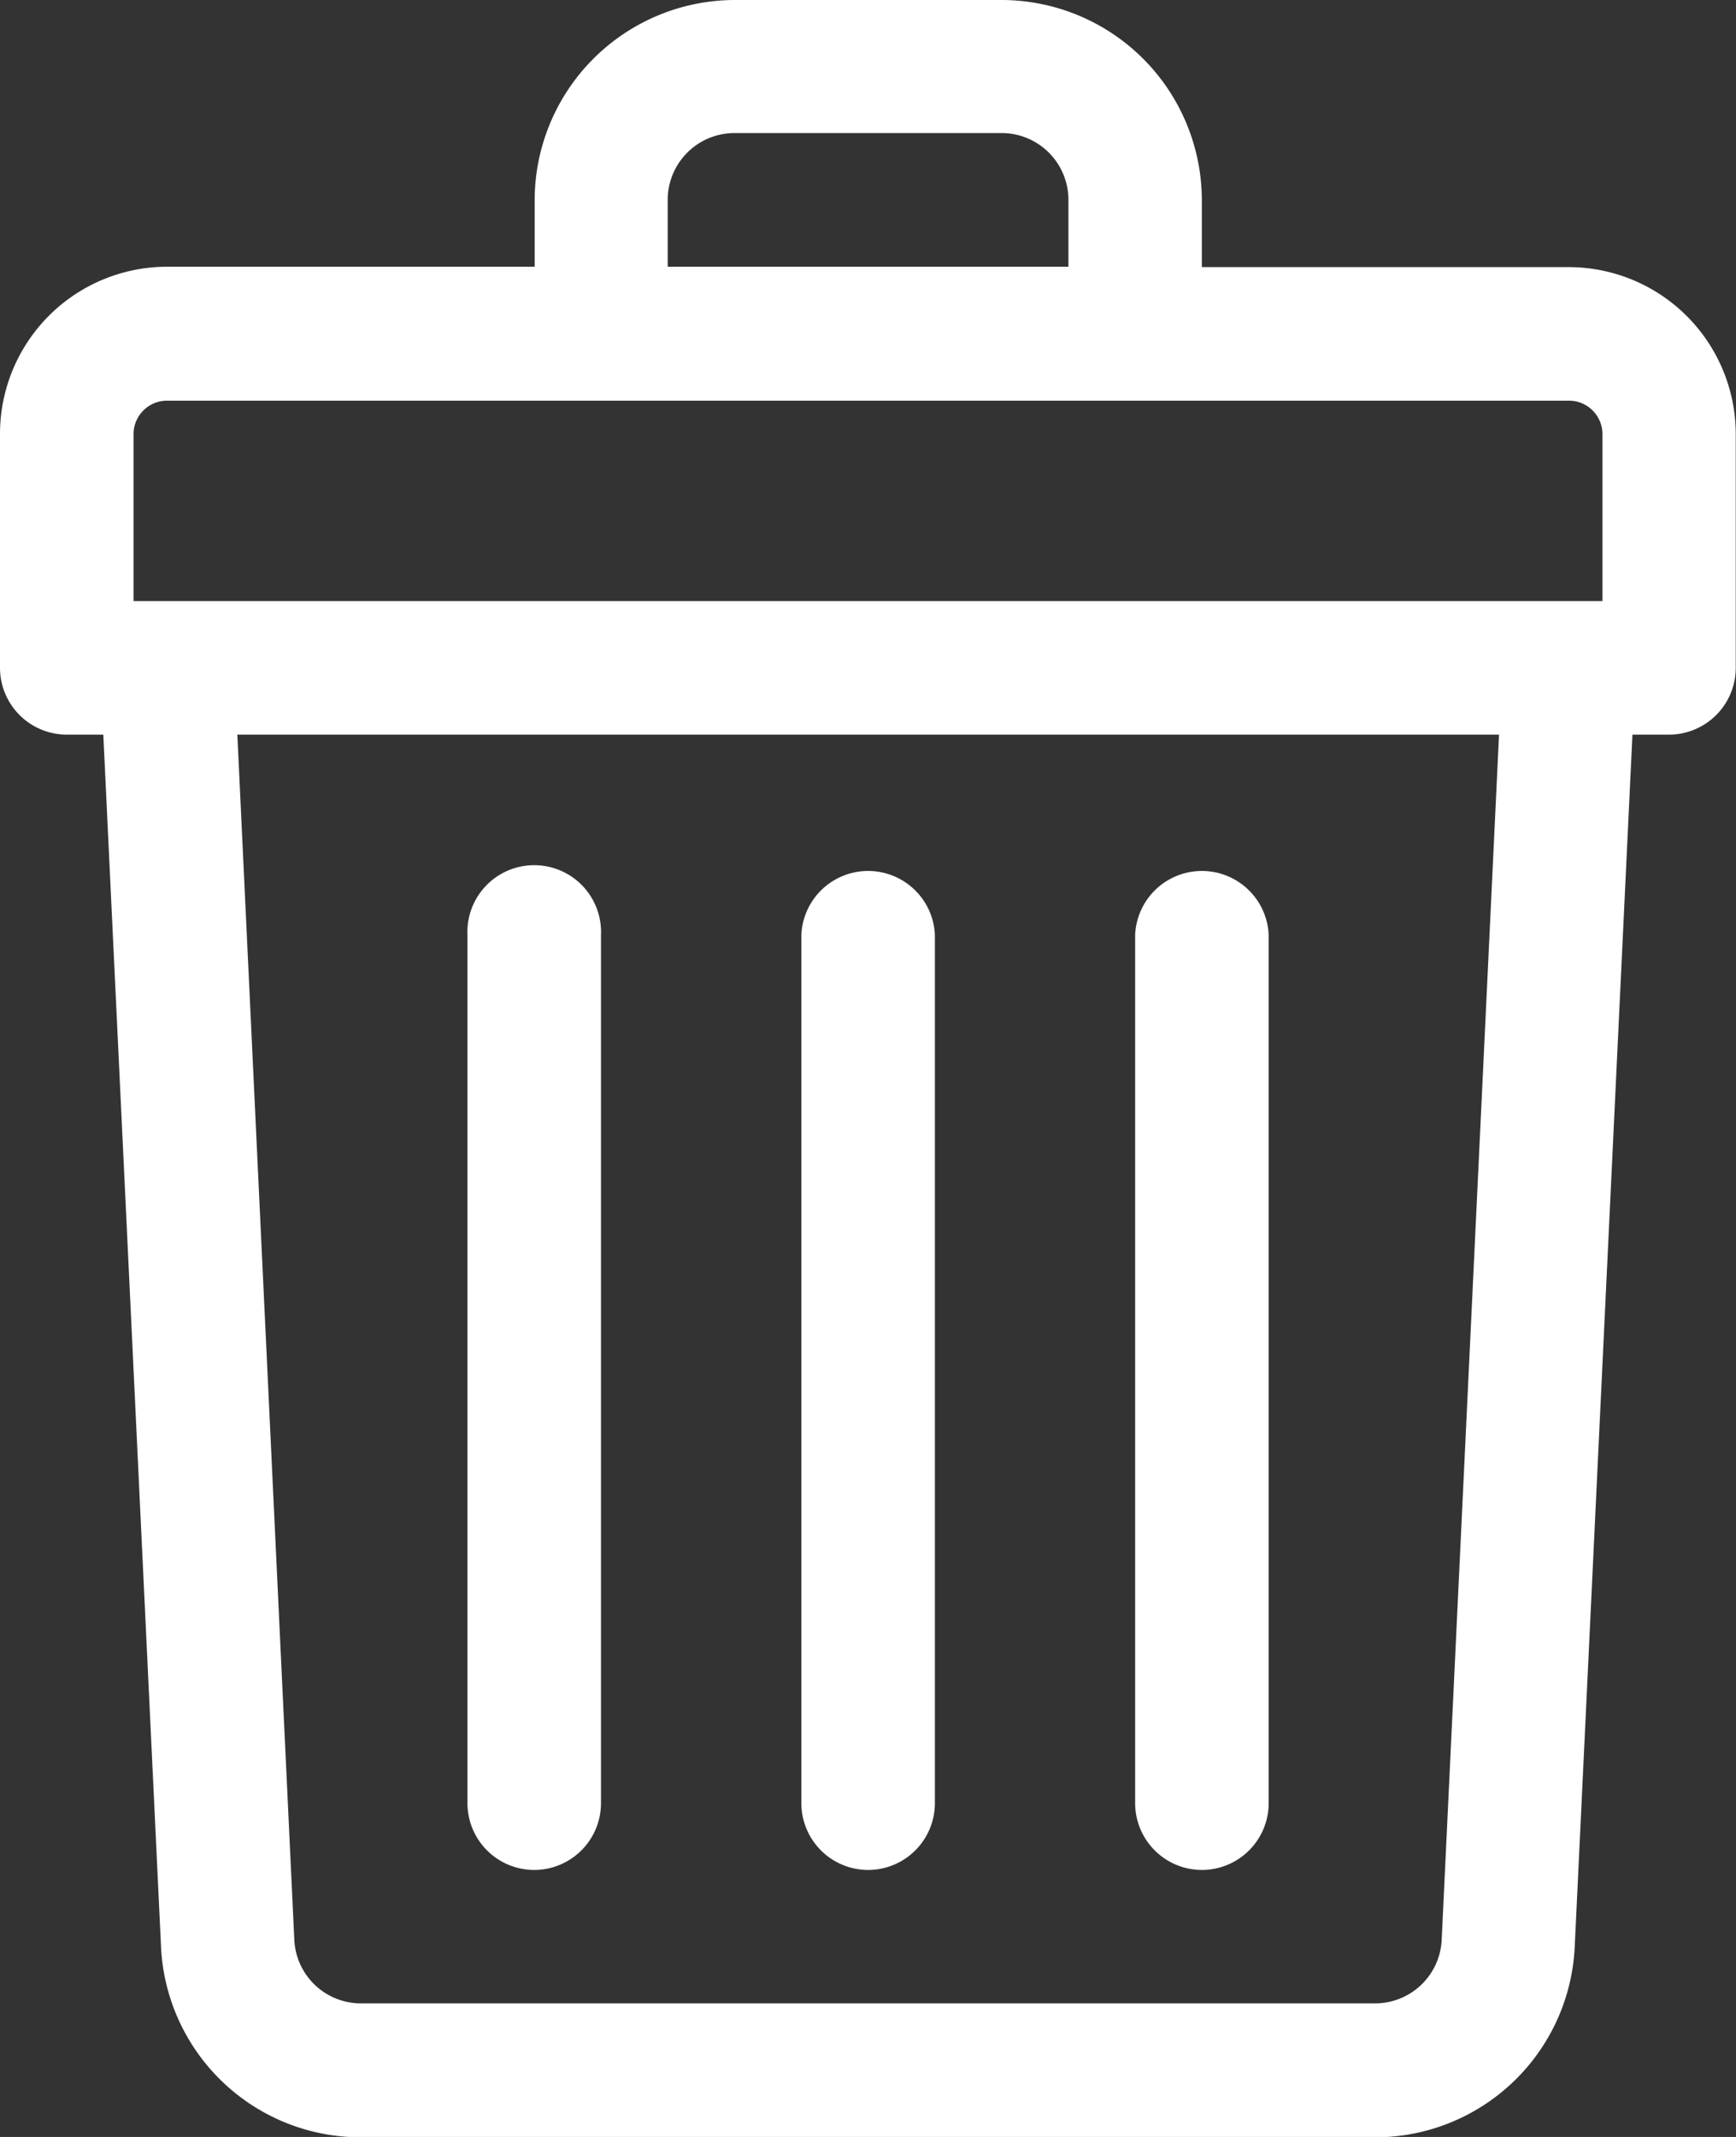 <svg xmlns="http://www.w3.org/2000/svg" width="13.897" height="17.104" viewBox="0 0 13.897 17.104">
  <rect x="0" y="0" width="13.897" height="17.104" fill="#333333" stroke="none"/>
  <g id="trash_2_" data-name="trash (2)" transform="translate(-48)">
    <path id="Path_52106" data-name="Path 52106" d="M60.561,2.138h-2.94V1.6a1.605,1.605,0,0,0-1.6-1.6H53.88a1.605,1.605,0,0,0-1.6,1.6v.535h-2.94A1.338,1.338,0,0,0,48,3.474V5.345a.535.535,0,0,0,.535.535h.292l.462,9.7a1.6,1.6,0,0,0,1.6,1.527h8.117a1.6,1.6,0,0,0,1.6-1.527l.462-9.7h.292a.535.535,0,0,0,.535-.535V3.474A1.338,1.338,0,0,0,60.561,2.138ZM53.345,1.6a.535.535,0,0,1,.535-.535h2.138a.535.535,0,0,1,.535.535v.535H53.345ZM49.069,3.474a.268.268,0,0,1,.267-.267H60.561a.268.268,0,0,1,.267.267V4.811H49.069ZM59.541,15.526a.534.534,0,0,1-.534.509H50.89a.534.534,0,0,1-.534-.509L49.9,5.88H60Z" transform="translate(0)" fill="#fff"/>
    <path id="Path_52107" data-name="Path 52107" d="M240.535,216.018a.535.535,0,0,0,.535-.535v-6.949a.535.535,0,0,0-1.069,0v6.949A.535.535,0,0,0,240.535,216.018Z" transform="translate(-185.586 -201.051)" fill="#fff"/>
    <path id="Path_52108" data-name="Path 52108" d="M320.535,216.018a.535.535,0,0,0,.535-.535v-6.949a.535.535,0,0,0-1.069,0v6.949A.535.535,0,0,0,320.535,216.018Z" transform="translate(-262.914 -201.051)" fill="#fff"/>
    <path id="Path_52109" data-name="Path 52109" d="M160.535,216.018a.535.535,0,0,0,.534-.535v-6.949a.535.535,0,1,0-1.069,0v6.949A.535.535,0,0,0,160.535,216.018Z" transform="translate(-108.258 -201.051)" fill="#fff"/>
  </g>
</svg>
